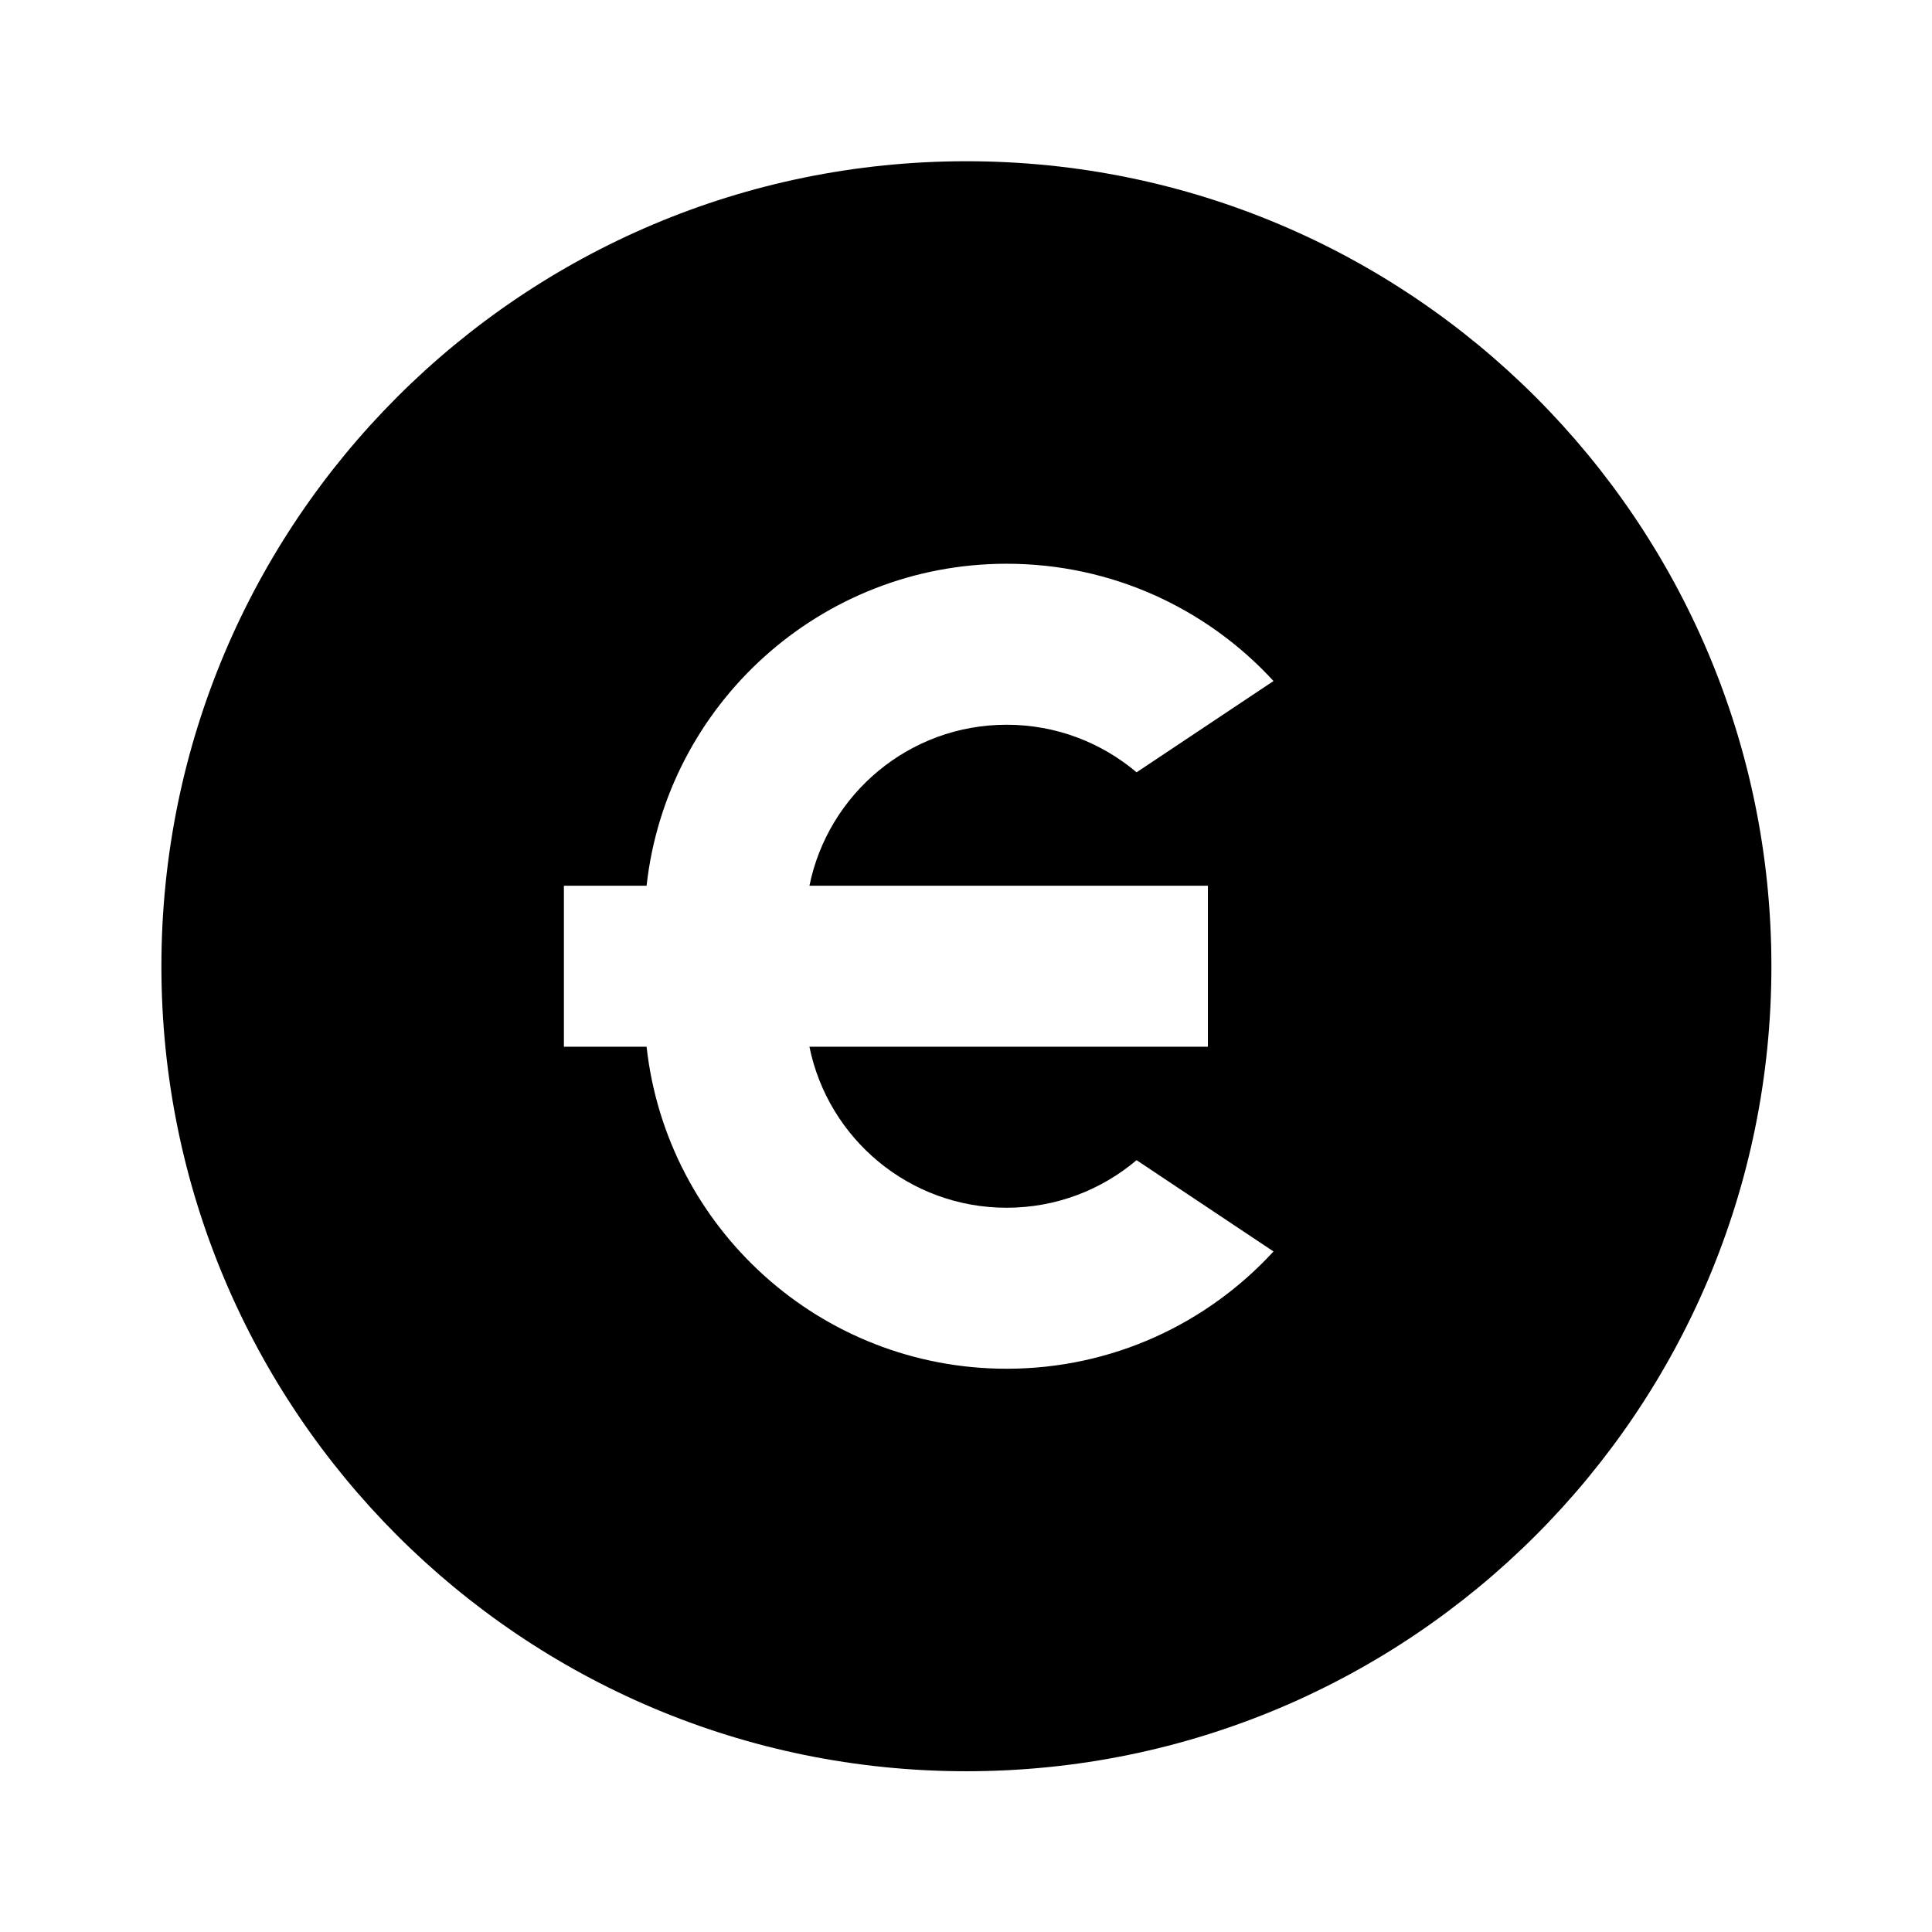 <svg  viewBox="0 0 24 24" fill="currentColor" xmlns="http://www.w3.org/2000/svg">
<path d="M12.005 22.003C6.482 22.003 2.005 17.526 2.005 12.003C2.005 6.48 6.482 2.003 12.005 2.003C17.528 2.003 22.005 6.48 22.005 12.003C22.005 17.526 17.528 22.003 12.005 22.003ZM10.055 11.003C10.287 9.862 11.295 9.003 12.505 9.003C13.12 9.003 13.683 9.225 14.119 9.594L15.82 8.46C14.997 7.564 13.817 7.003 12.505 7.003C10.189 7.003 8.281 8.753 8.032 11.003H7.005V13.003H8.032C8.281 15.253 10.189 17.003 12.505 17.003C13.817 17.003 14.997 16.442 15.82 15.546L14.119 14.412C13.683 14.781 13.12 15.003 12.505 15.003C11.295 15.003 10.287 14.144 10.055 13.003H15.005V11.003H10.055Z" fill="black"/>
</svg>
